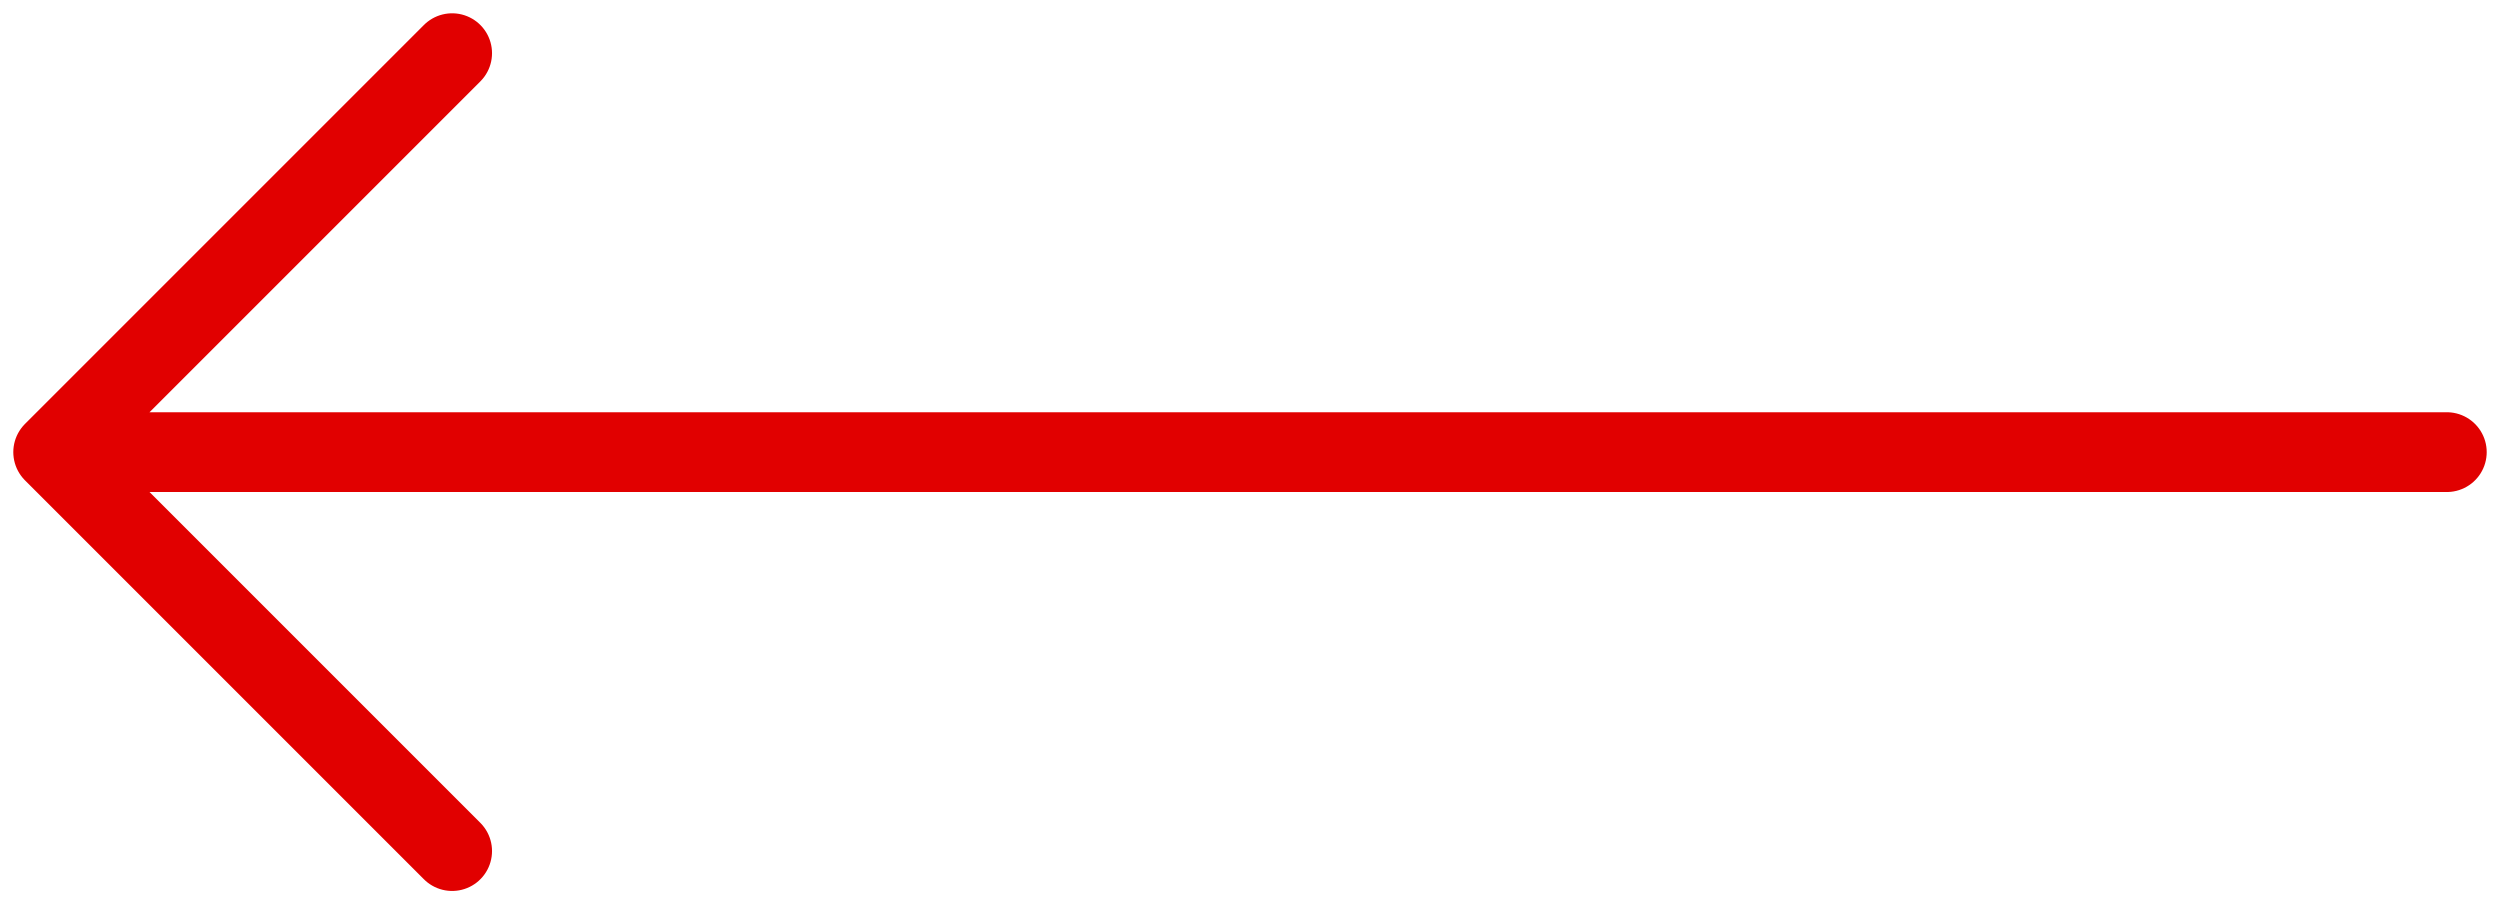 <svg width="47" height="17" viewBox="0 0 47 17" fill="none" xmlns="http://www.w3.org/2000/svg">
<path d="M46 8.5H1M1 8.5L8.5 1M1 8.5L8.5 16" stroke="#E10000" stroke-width="1.5" stroke-linecap="round" stroke-linejoin="round"/>
</svg>
